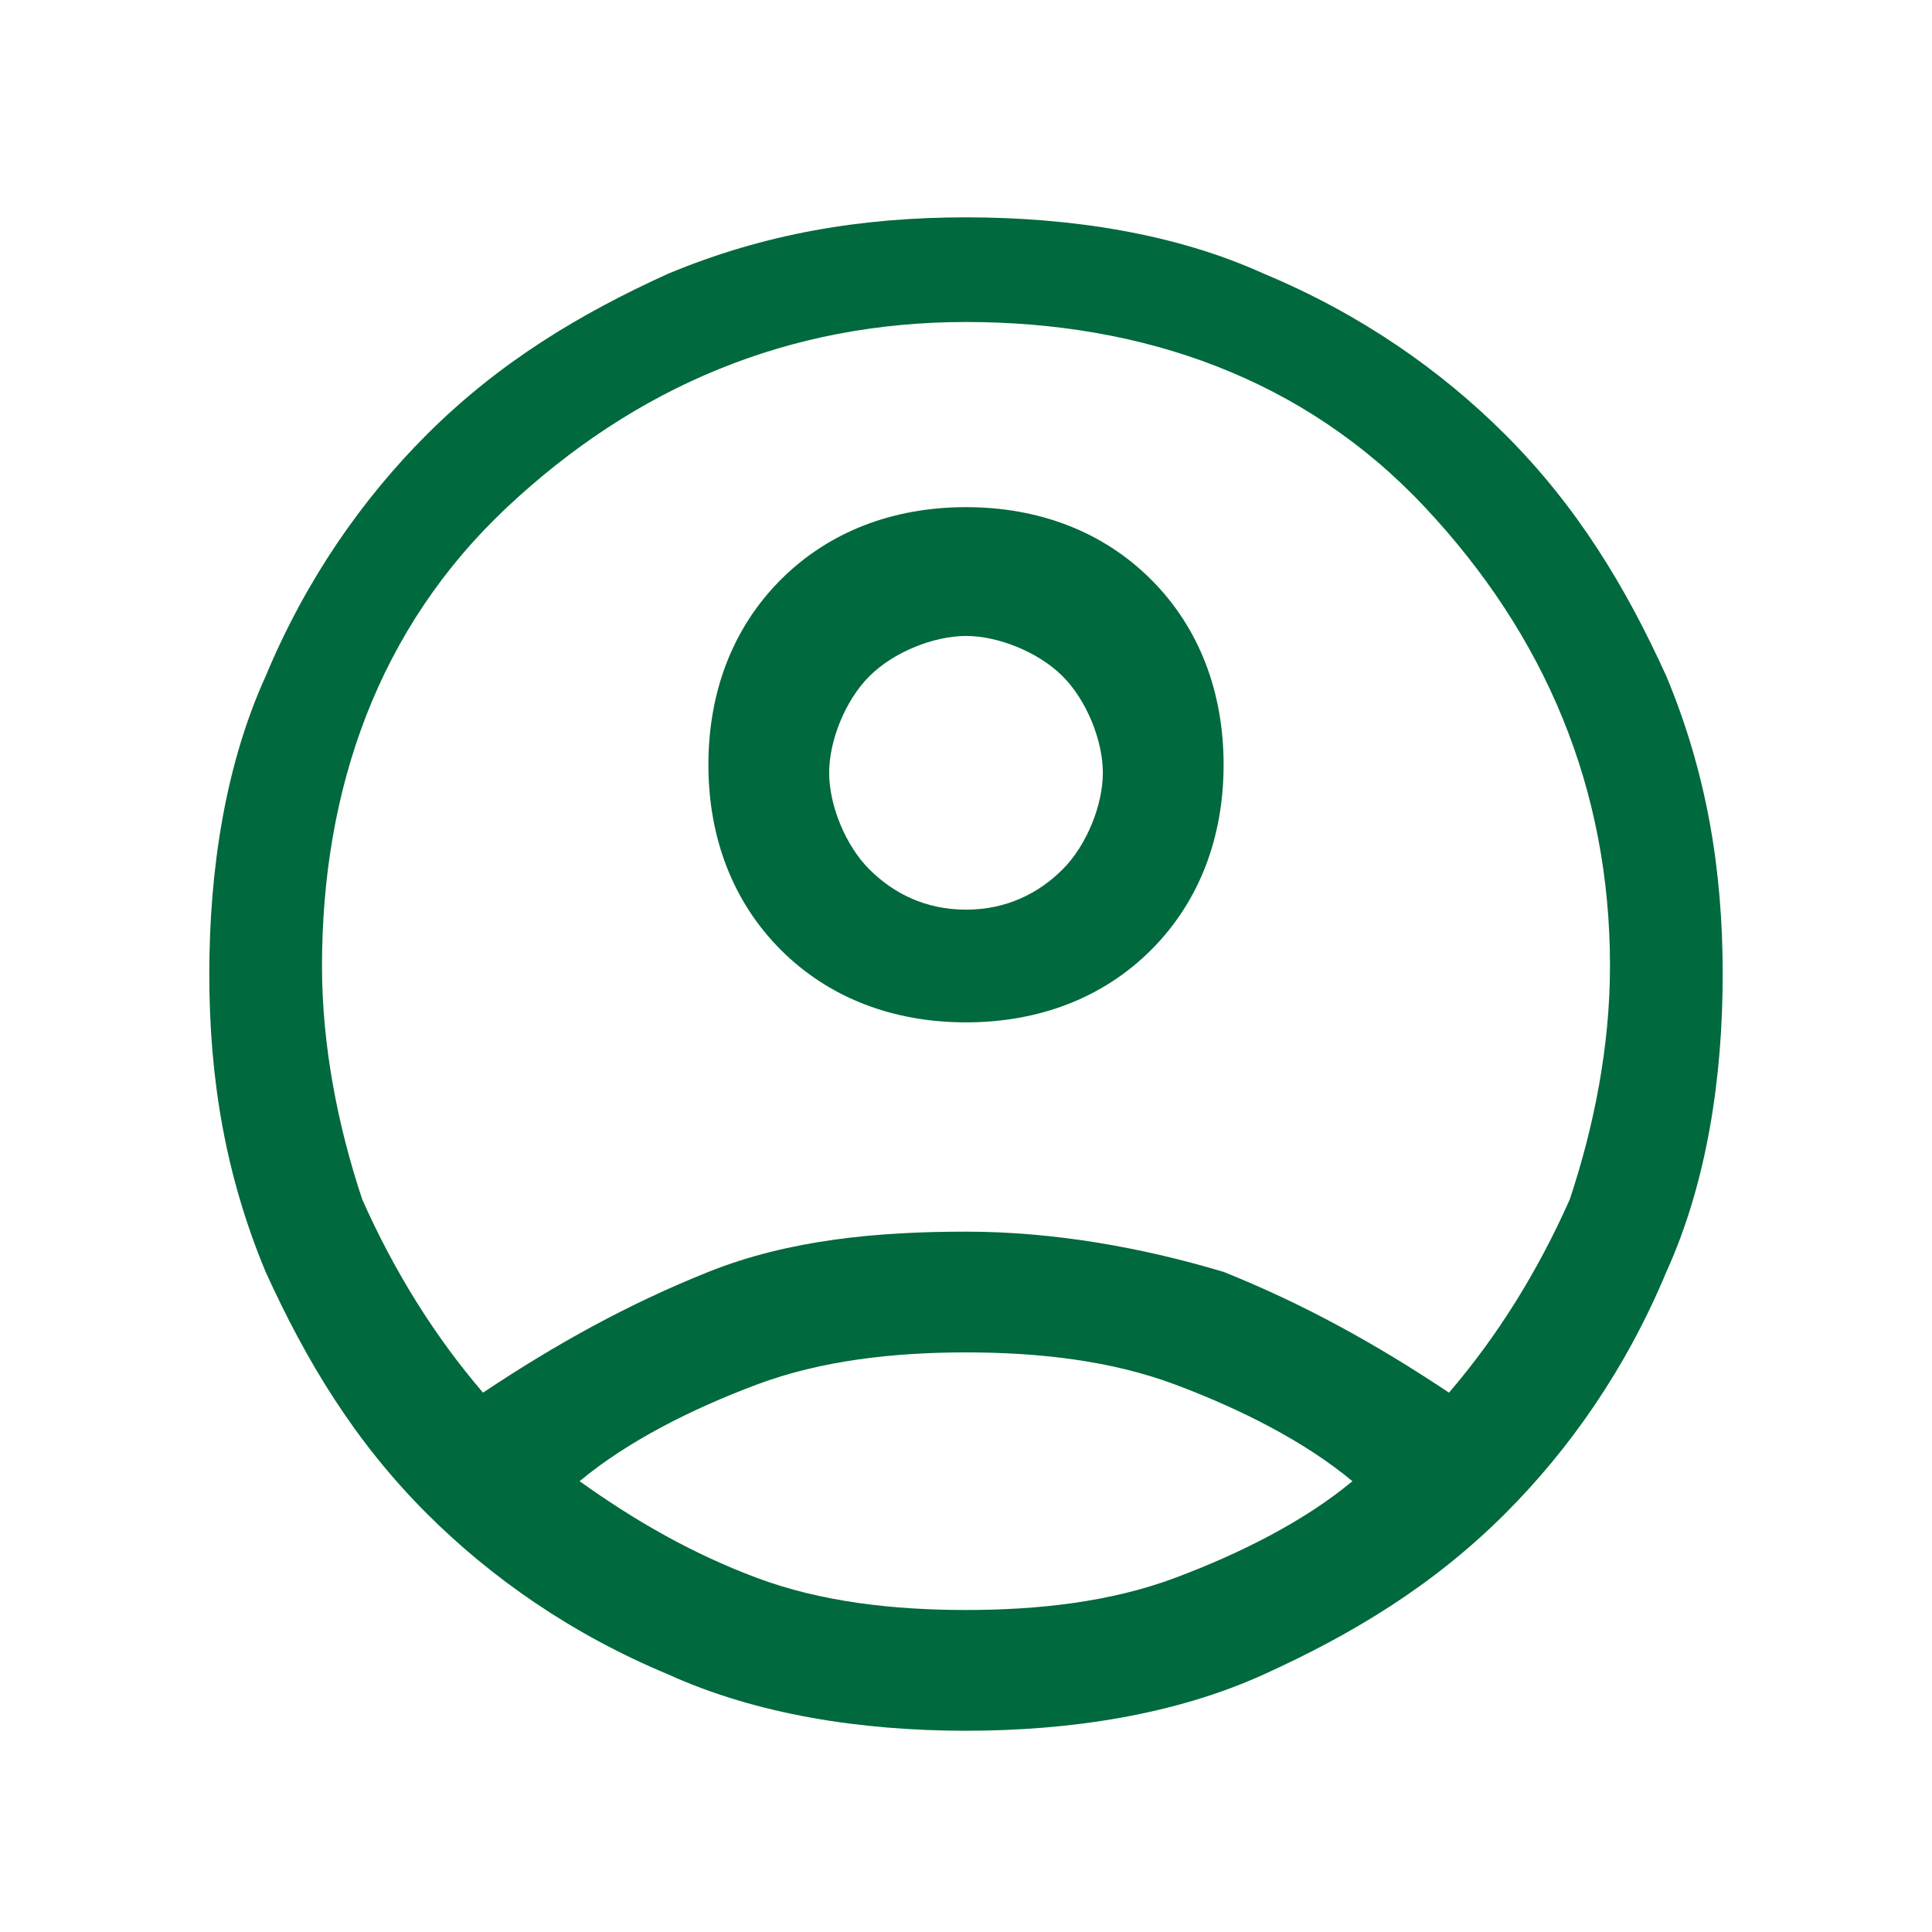 <?xml version="1.0" encoding="utf-8"?>
<!-- Generator: Adobe Illustrator 27.7.0, SVG Export Plug-In . SVG Version: 6.00 Build 0)  -->
<svg version="1.1" id="Layer_1" xmlns="http://www.w3.org/2000/svg" xmlns:xlink="http://www.w3.org/1999/xlink" x="0px" y="0px"
	 viewBox="0 0 24 24" style="enable-background:new 0 0 24 24;" xml:space="preserve">
<style type="text/css">
	.st0{fill:#00693D;}
</style>
<path class="st0" d="M6,17.3c0.9-0.6,1.8-1.1,2.8-1.5c1-0.4,2.1-0.5,3.2-0.5s2.2,0.2,3.2,0.5c1,0.4,1.9,0.9,2.8,1.5
	c0.6-0.7,1.1-1.5,1.5-2.4C19.8,14,20,13,20,12c0-2.2-0.8-4.1-2.3-5.7S14.2,4,12,4S7.9,4.8,6.3,6.3S4,9.8,4,12c0,1,0.2,2,0.5,2.9
	C4.9,15.8,5.4,16.6,6,17.3z M12,12.7c-0.9,0-1.7-0.3-2.3-0.9c-0.6-0.6-0.9-1.4-0.9-2.3c0-0.9,0.3-1.7,0.9-2.3
	c0.6-0.6,1.4-0.9,2.3-0.9c0.9,0,1.7,0.3,2.3,0.9c0.6,0.6,0.9,1.4,0.9,2.3c0,0.9-0.3,1.7-0.9,2.3C13.7,12.4,12.9,12.7,12,12.7z
	 M12,21.5c-1.3,0-2.6-0.2-3.7-0.7c-1.2-0.5-2.2-1.2-3-2c-0.9-0.9-1.5-1.9-2-3c-0.5-1.2-0.7-2.4-0.7-3.7s0.2-2.6,0.7-3.7
	c0.5-1.2,1.2-2.2,2-3c0.9-0.9,1.9-1.5,3-2c1.2-0.5,2.4-0.7,3.7-0.7s2.6,0.2,3.7,0.7c1.2,0.5,2.2,1.2,3,2c0.9,0.9,1.5,1.9,2,3
	c0.5,1.2,0.7,2.4,0.7,3.7s-0.2,2.6-0.7,3.7c-0.5,1.2-1.2,2.2-2,3c-0.9,0.9-1.9,1.5-3,2C14.6,21.3,13.3,21.5,12,21.5z M12,20
	c0.9,0,1.8-0.1,2.6-0.4c0.8-0.3,1.6-0.7,2.2-1.2c-0.6-0.5-1.4-0.9-2.2-1.2c-0.8-0.3-1.7-0.4-2.6-0.4c-0.9,0-1.8,0.1-2.6,0.4
	s-1.6,0.7-2.2,1.2c0.7,0.5,1.4,0.9,2.2,1.2C10.2,19.9,11.1,20,12,20z M12,11.3c0.5,0,0.9-0.2,1.2-0.5c0.3-0.3,0.5-0.8,0.5-1.2
	s-0.2-0.9-0.5-1.2c-0.3-0.3-0.8-0.5-1.2-0.5s-0.9,0.2-1.2,0.5c-0.3,0.3-0.5,0.8-0.5,1.2s0.2,0.9,0.5,1.2
	C11.1,11.1,11.5,11.3,12,11.3z"/>
</svg>
